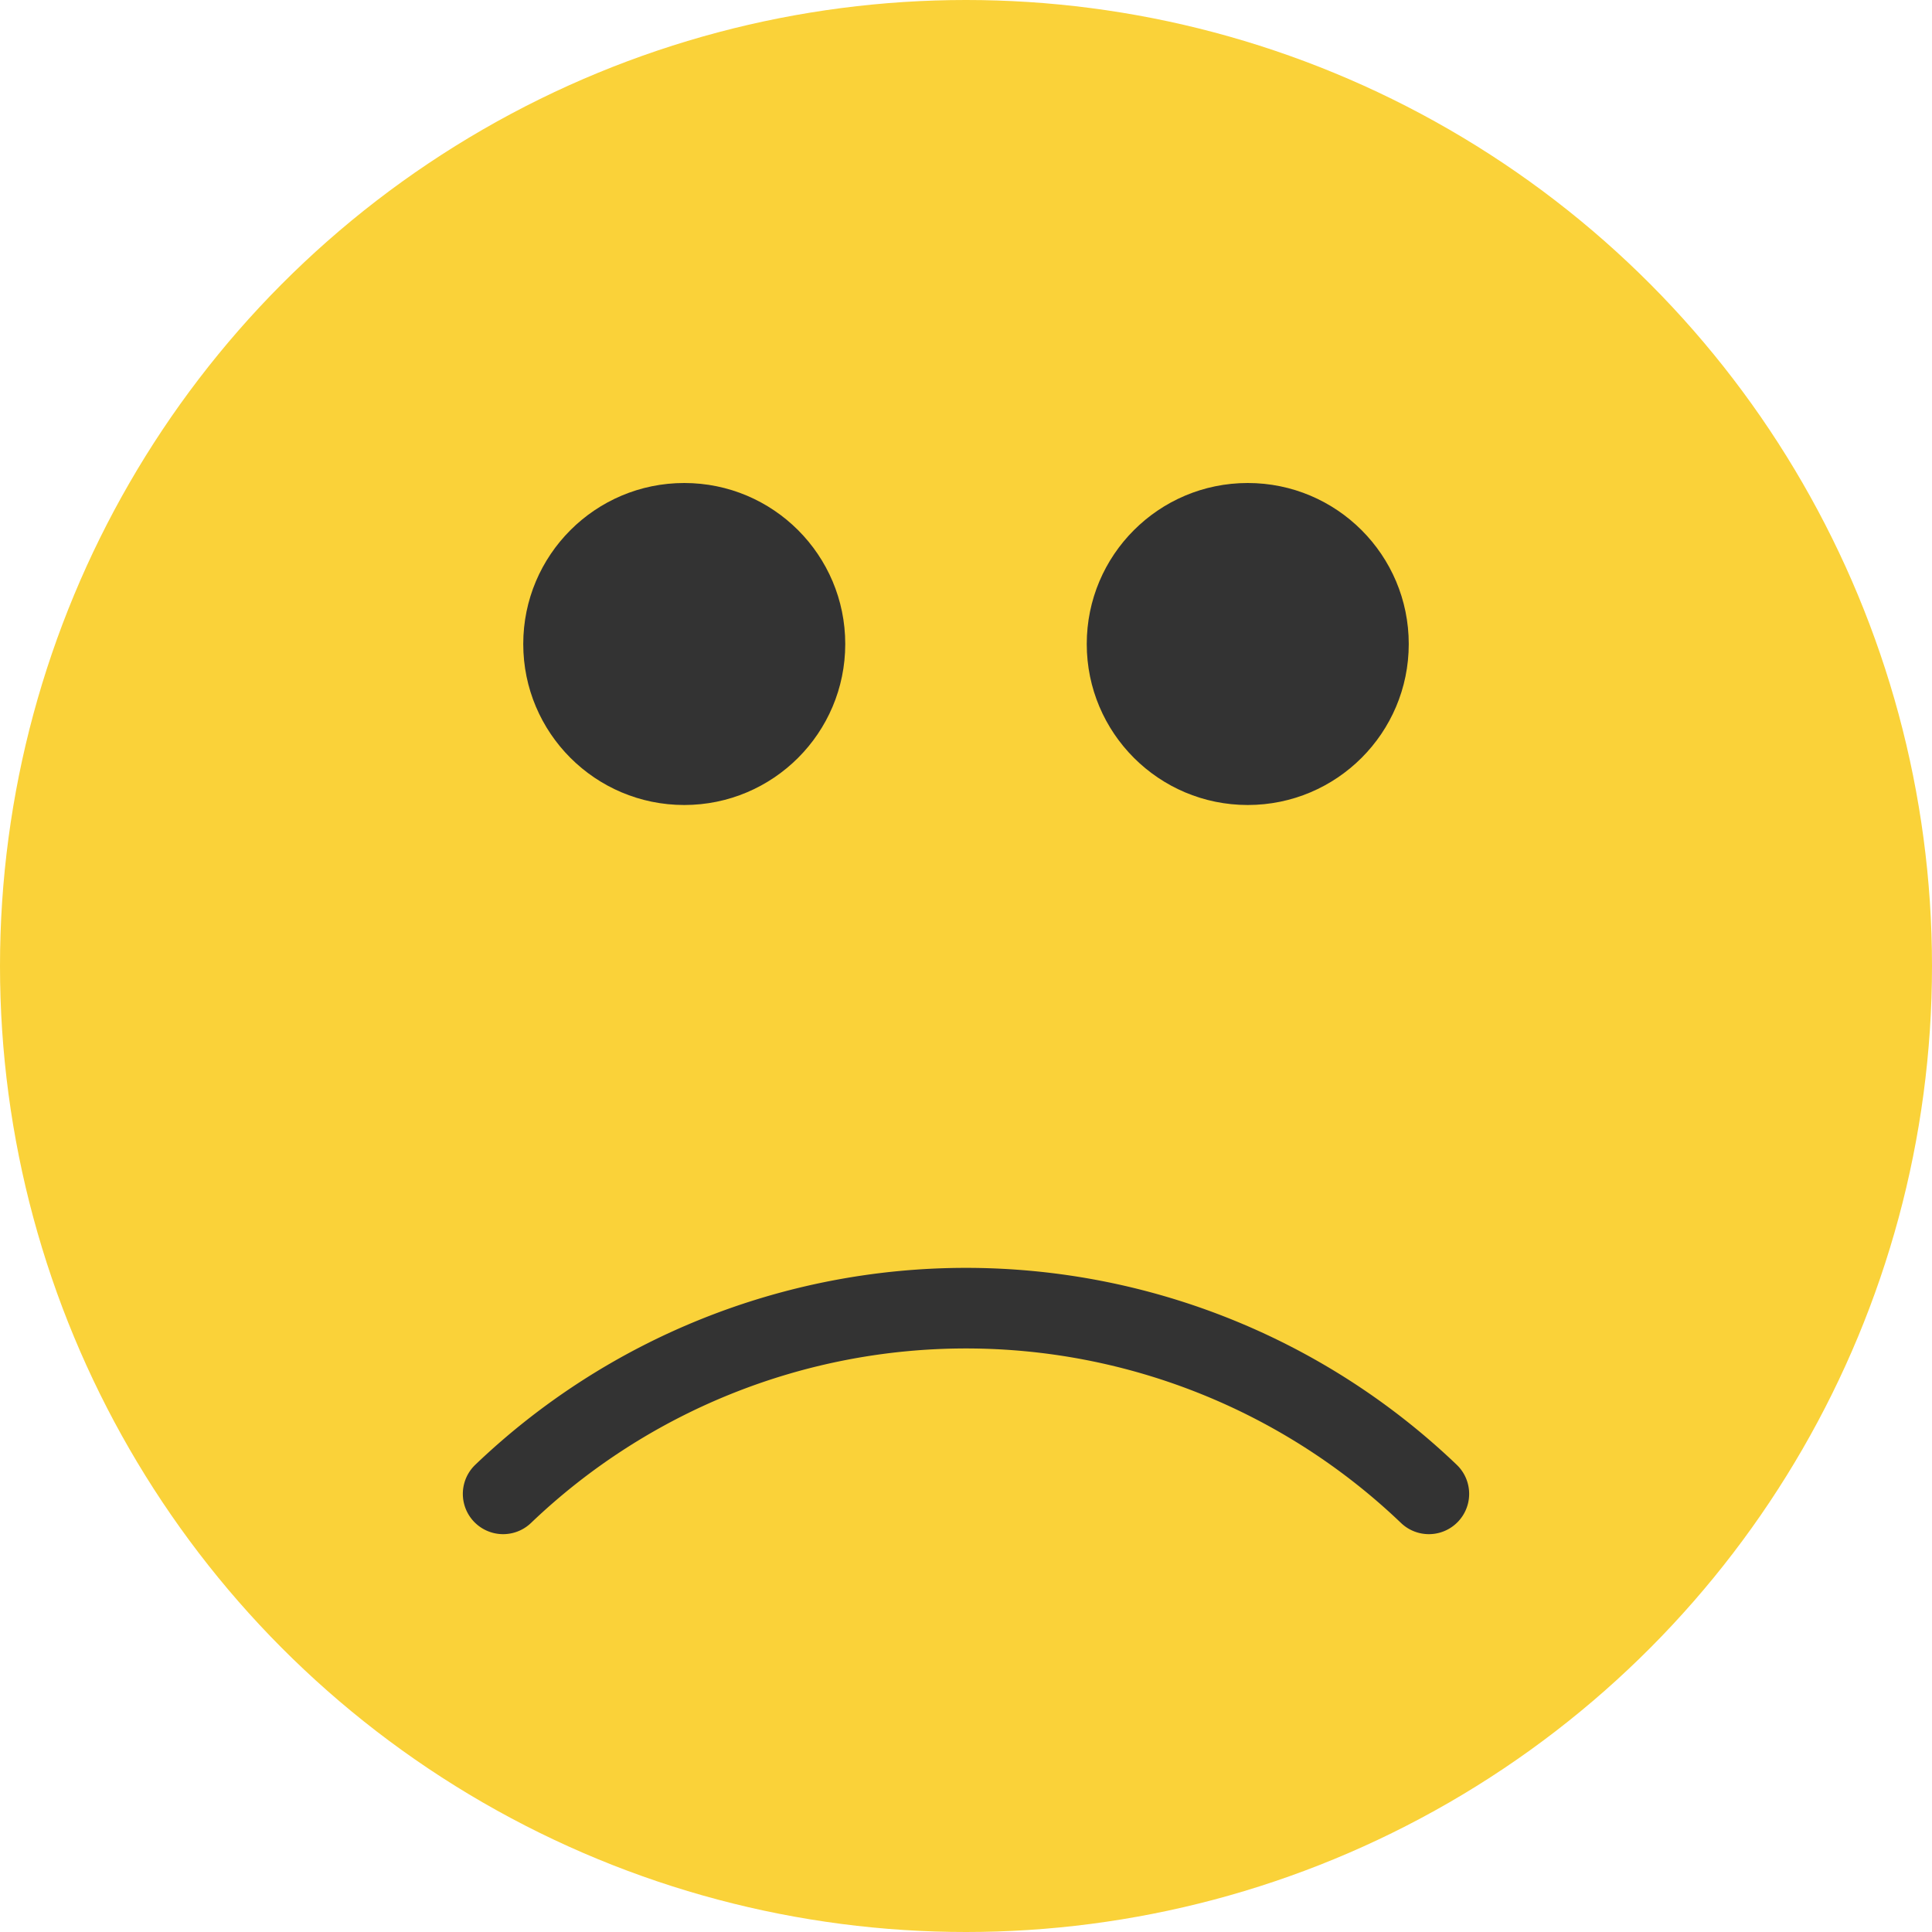 <svg xmlns="http://www.w3.org/2000/svg" width="24" height="24"><g fill="none"><circle cx="12" cy="12" r="12" fill="#FAD239"/><g fill="#333" transform="translate(6.222 5.975)"><circle cx="2.278" cy="2.025" r="2"/><circle cx="9.278" cy="2.025" r="2"/></g><path fill="#333" d="M5.904 18.196a8.819 8.819 0 0 1 12.192 0 .5.5 0 1 1-.692.723 7.819 7.819 0 0 0-10.808 0 .5.5 0 1 1-.692-.723z"/></g></svg>